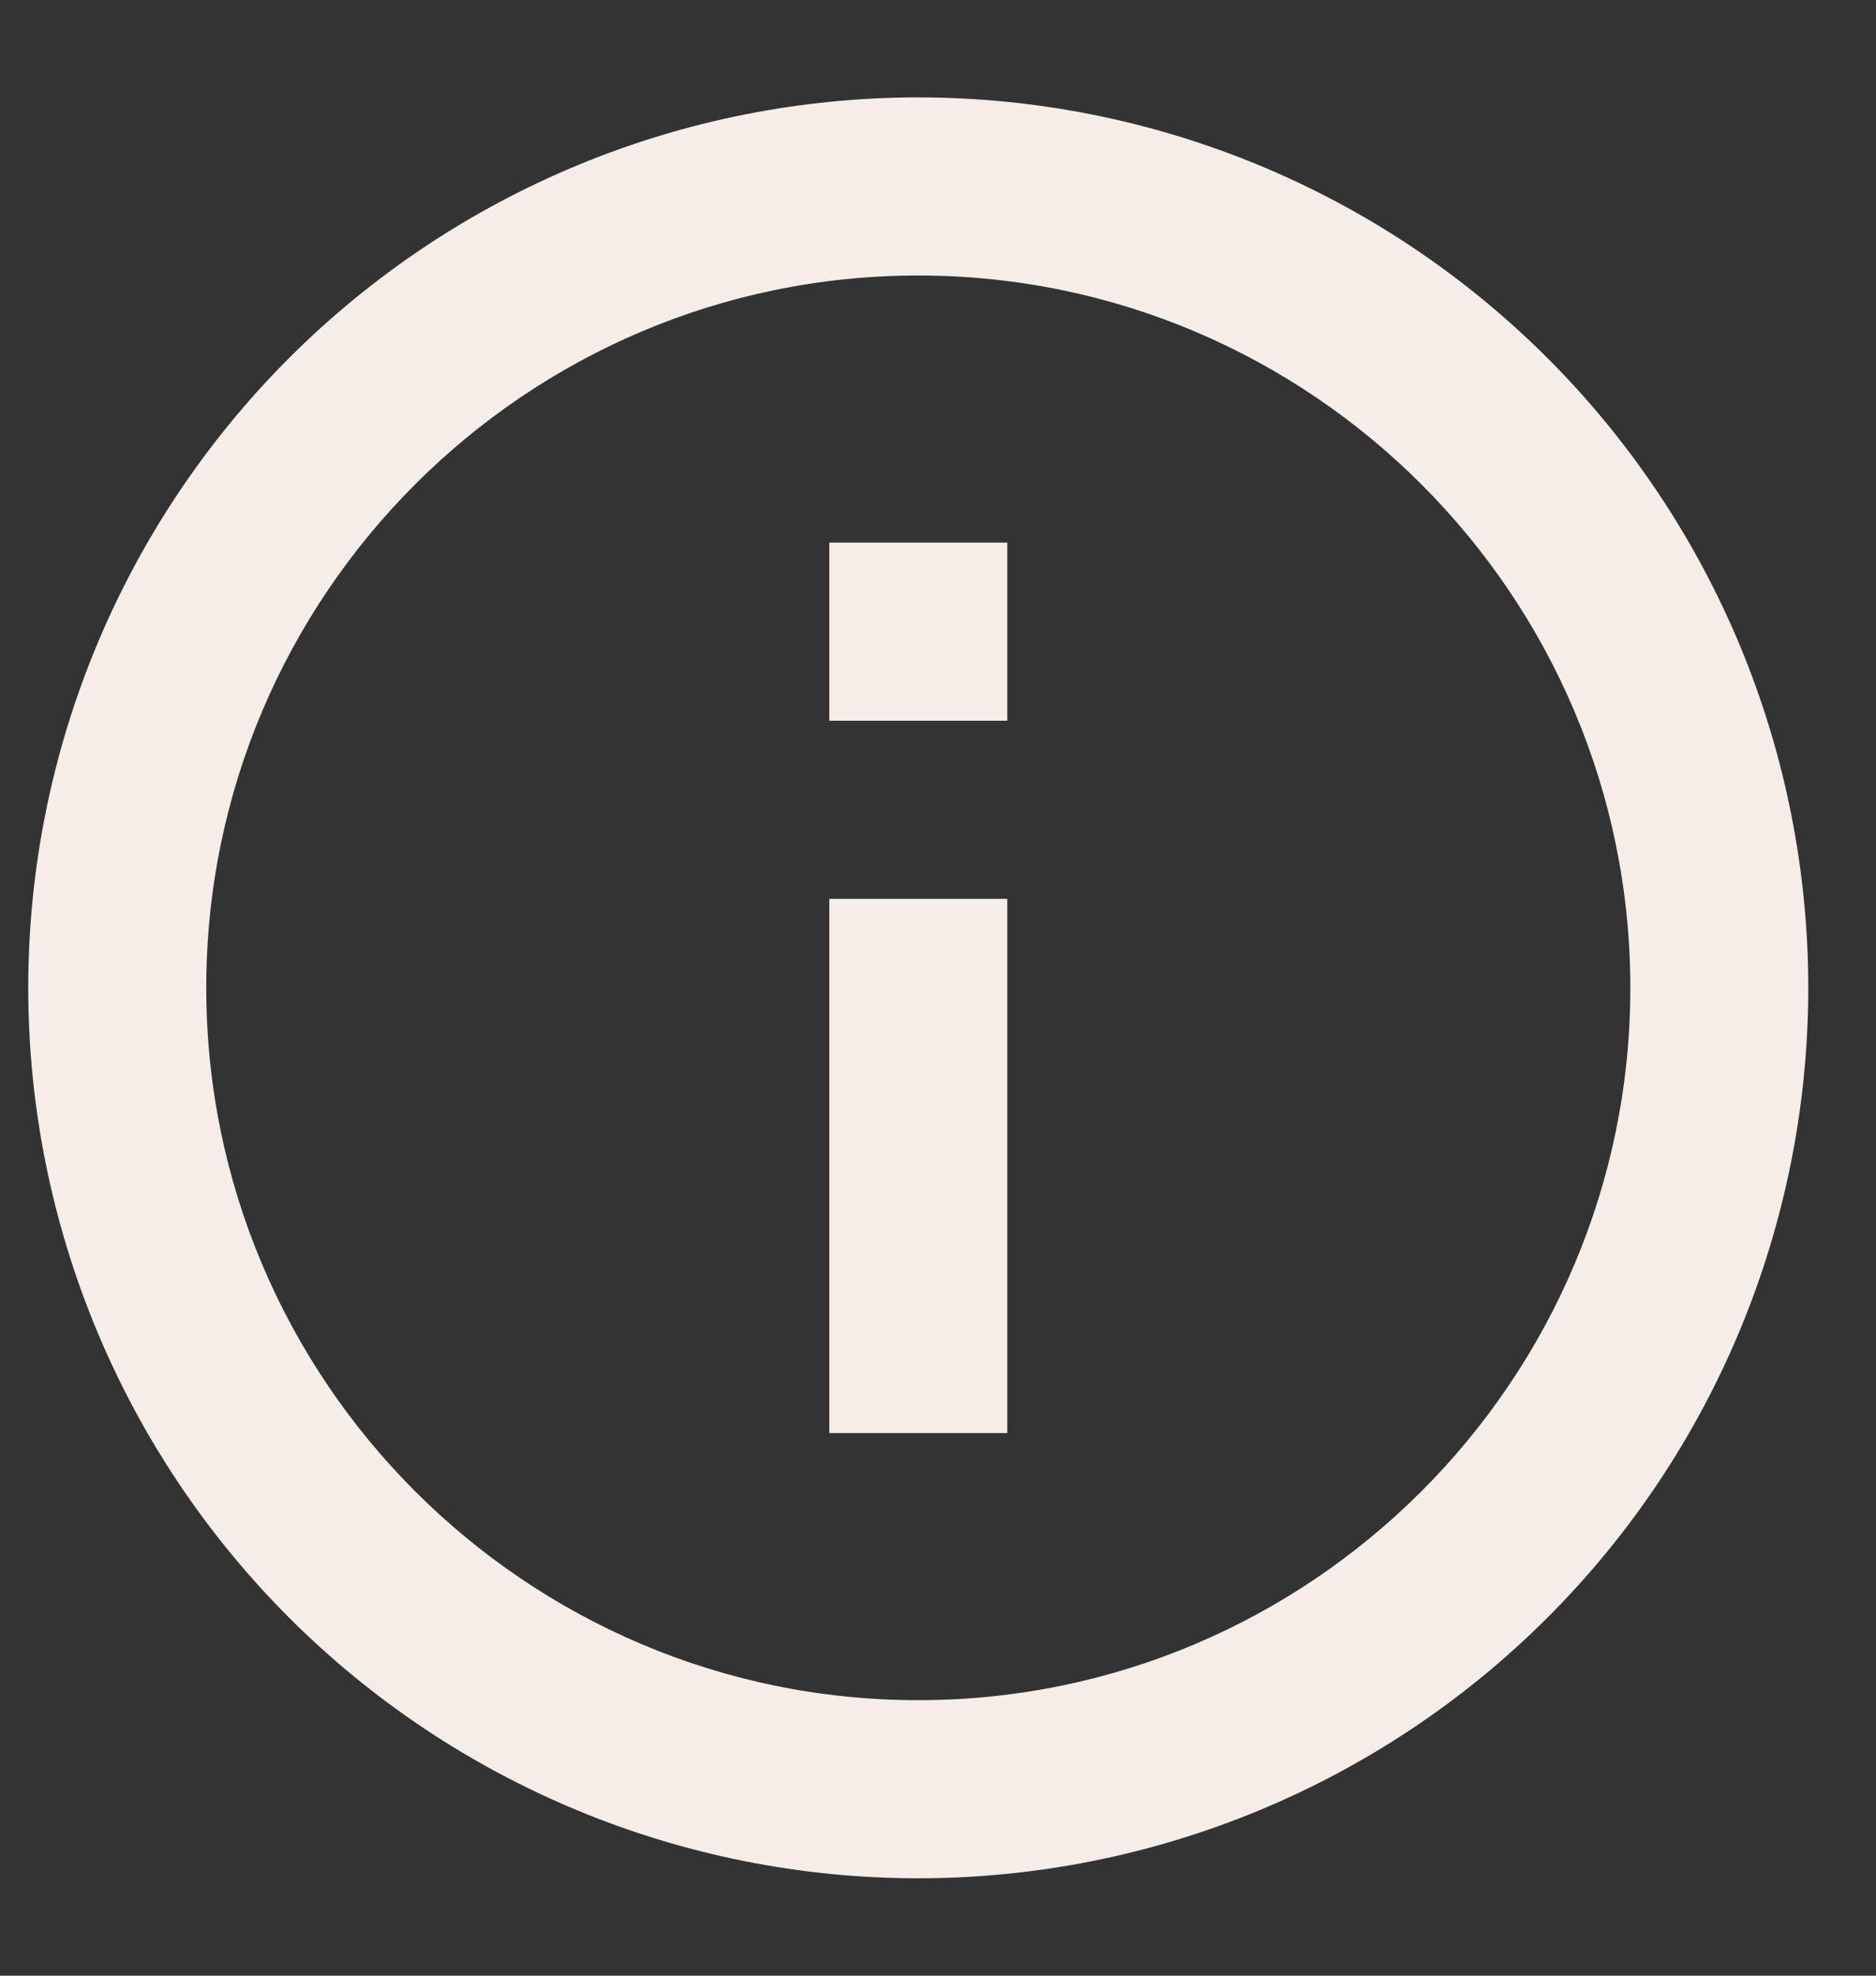<svg width="19" height="20" viewBox="0 0 19 20" fill="none" xmlns="http://www.w3.org/2000/svg">
<rect x="0" y="0" width="19" height="20" fill="#333333" stroke="none"/>
<path d="M8.399 7.296H10.202V5.493H8.399M9.3 17.211C5.325 17.211 2.089 13.975 2.089 10C2.089 6.025 5.325 2.789 9.3 2.789C13.275 2.789 16.512 6.025 16.512 10C16.512 13.975 13.275 17.211 9.3 17.211ZM9.3 0.986C8.117 0.986 6.944 1.219 5.851 1.672C4.757 2.125 3.763 2.789 2.926 3.626C1.236 5.317 0.286 7.609 0.286 10C0.286 12.391 1.236 14.684 2.926 16.374C3.763 17.211 4.757 17.875 5.851 18.328C6.944 18.781 8.117 19.014 9.3 19.014C11.691 19.014 13.984 18.064 15.674 16.374C17.365 14.684 18.314 12.391 18.314 10C18.314 8.816 18.081 7.644 17.628 6.55C17.175 5.457 16.511 4.463 15.674 3.626C14.837 2.789 13.844 2.125 12.75 1.672C11.656 1.219 10.484 0.986 9.3 0.986ZM8.399 14.507H10.202V9.099H8.399V14.507Z" fill="#F4EDE8"/>
</svg>
